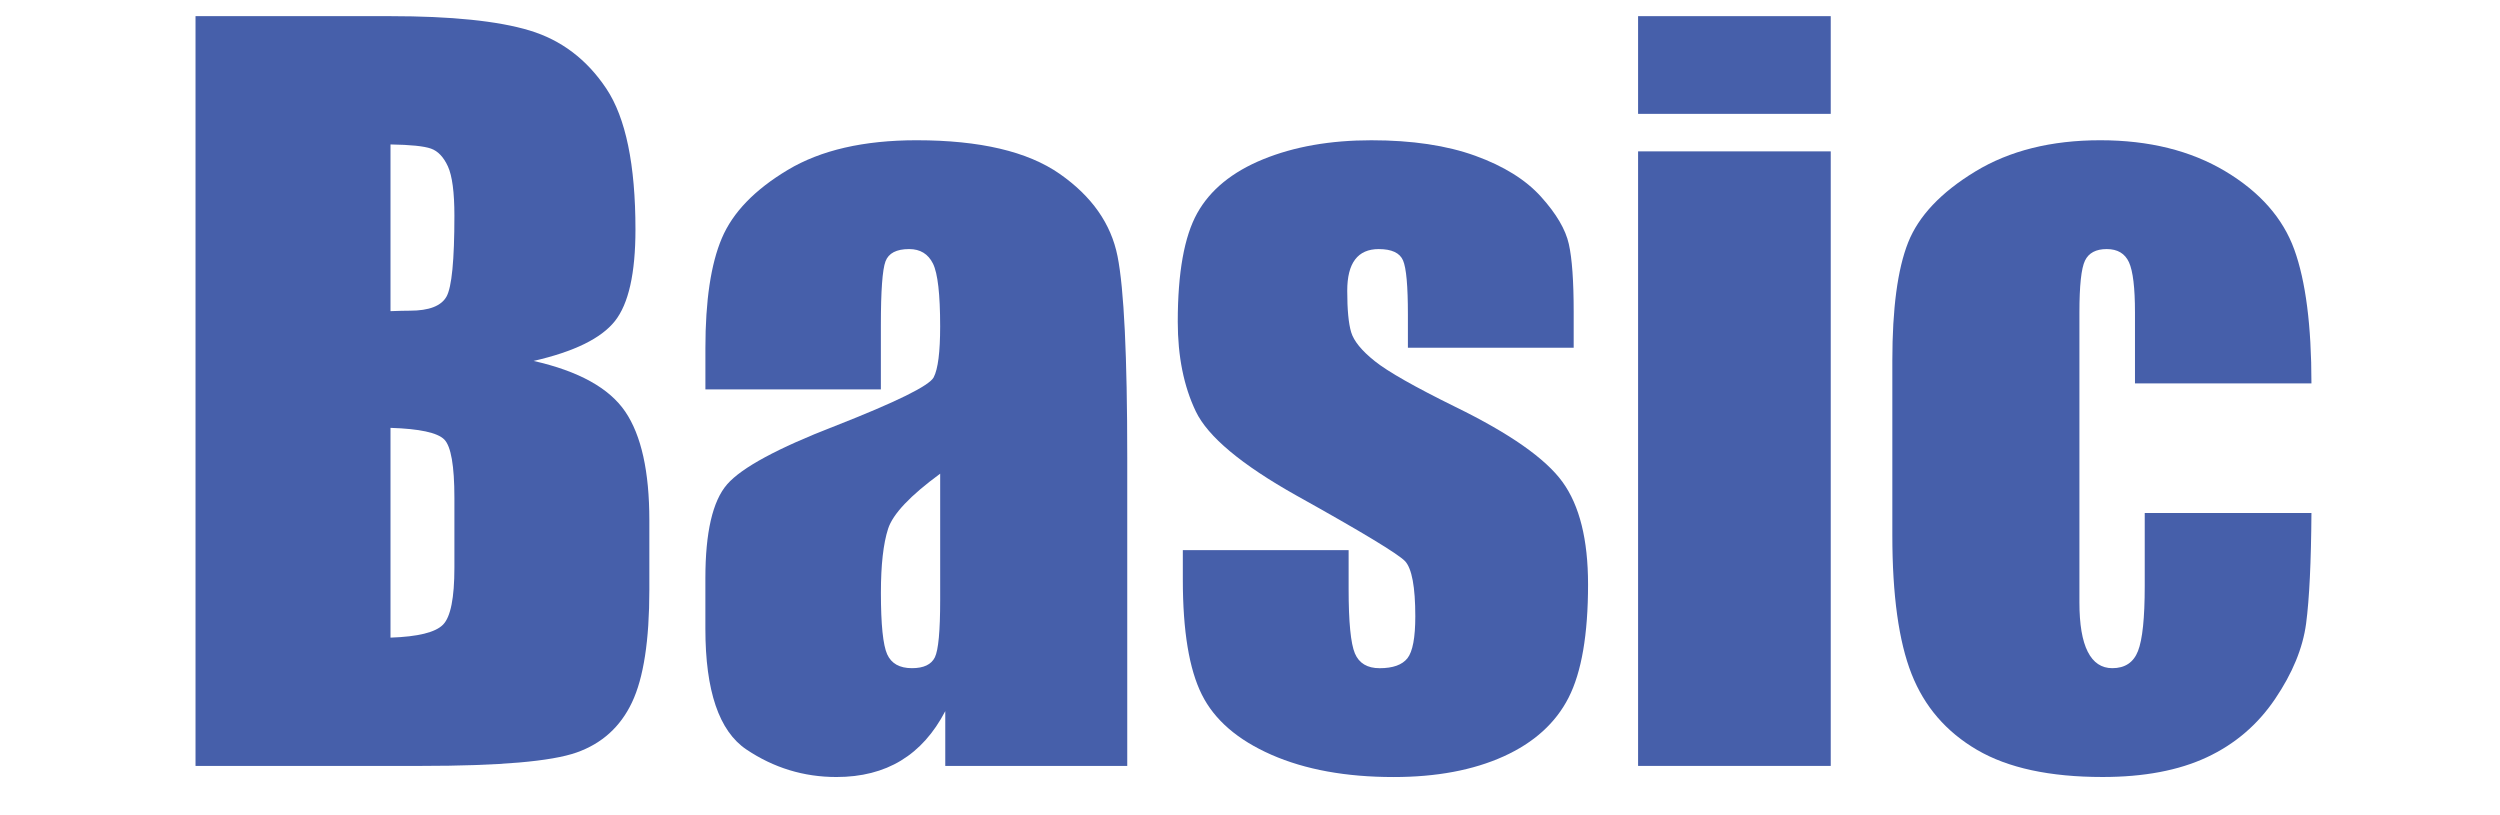 <?xml version="1.0" encoding="UTF-8"?><svg id="a" xmlns="http://www.w3.org/2000/svg" viewBox="0 0 230 75"><defs><style>.b{fill:none;}.c{fill:#465faa;}</style></defs><rect class="b" width="230" height="75"/><g><path class="c" d="M17.988,1.486h17.894c5.651,0,9.935,.44,12.846,1.32s5.263,2.661,7.052,5.344,2.682,7.003,2.682,12.964c0,4.031-.631,6.841-1.895,8.431s-3.756,2.81-7.478,3.661c4.148,.938,6.96,2.494,8.436,4.668,1.476,2.175,2.215,5.507,2.215,9.997v6.394c0,4.661-.532,8.115-1.599,10.359-1.063,2.245-2.761,3.78-5.089,4.604-2.331,.824-7.103,1.236-14.315,1.236H17.988V1.486Zm17.938,11.802v15.338c.767-.028,1.363-.043,1.789-.043,1.759,0,2.88-.433,3.364-1.299,.484-.866,.726-3.344,.726-7.435,0-2.158-.201-3.671-.596-4.537-.399-.866-.917-1.413-1.558-1.64-.637-.227-1.881-.354-3.725-.383Zm0,26.074v19.3c2.526-.085,4.138-.482,4.833-1.193,.699-.71,1.046-2.457,1.046-5.24v-6.433c0-2.953-.314-4.743-.937-5.368-.627-.625-2.273-.98-4.942-1.065Z"/><path class="c" d="M81.043,35.825h-16.146v-3.792c0-4.374,.504-7.746,1.513-10.119,1.005-2.371,3.03-4.466,6.07-6.284,3.037-1.818,6.987-2.727,11.844-2.727,5.822,0,10.208,1.03,13.163,3.089,2.955,2.06,4.731,4.588,5.327,7.584,.596,2.997,.893,9.168,.893,18.512v28.375h-16.742v-5.038c-1.053,2.02-2.406,3.535-4.07,4.545-1.66,1.01-3.644,1.515-5.944,1.515-3.01,0-5.77-.845-8.286-2.535-2.512-1.69-3.77-5.39-3.77-11.099v-4.644c0-4.232,.665-7.115,2.001-8.649s4.646-3.323,9.929-5.368c5.651-2.215,8.674-3.707,9.073-4.474s.596-2.329,.596-4.687c0-2.953-.218-4.878-.658-5.773-.443-.895-1.172-1.342-2.195-1.342-1.166,0-1.892,.377-2.175,1.129-.283,.753-.426,2.705-.426,5.858v5.922Zm5.453,7.754c-2.754,2.017-4.353,3.707-4.792,5.07s-.661,3.323-.661,5.879c0,2.926,.194,4.814,.576,5.666,.385,.852,1.142,1.278,2.28,1.278,1.077,0,1.783-.333,2.11-1.001,.324-.667,.487-2.421,.487-5.262v-11.631Z"/><path class="c" d="M144.78,31.991h-15.253v-3.068c0-2.613-.147-4.267-.447-4.963-.297-.695-1.043-1.044-2.236-1.044-.968,0-1.691,.32-2.175,.959s-.723,1.598-.723,2.876c0,1.733,.119,3.004,.361,3.813s.965,1.697,2.175,2.663c1.207,.966,3.684,2.372,7.434,4.218,4.997,2.443,8.279,4.744,9.84,6.902,1.561,2.159,2.345,5.298,2.345,9.416,0,4.601-.596,8.074-1.789,10.417s-3.19,4.147-5.985,5.411c-2.798,1.264-6.173,1.896-10.12,1.896-4.376,0-8.115-.682-11.227-2.045-3.108-1.363-5.249-3.209-6.411-5.539-1.166-2.329-1.749-5.851-1.749-10.566v-2.727h15.253v3.579c0,3.039,.194,5.014,.576,5.922,.385,.909,1.142,1.363,2.28,1.363,1.22,0,2.072-.305,2.556-.916,.481-.61,.723-1.896,.723-3.856,0-2.698-.314-4.388-.937-5.07-.654-.682-3.991-2.698-10.01-6.05-5.058-2.84-8.139-5.418-9.247-7.733-1.108-2.314-1.66-5.062-1.66-8.244,0-4.516,.596-7.846,1.789-9.991,1.193-2.144,3.218-3.799,6.07-4.963,2.856-1.164,6.169-1.747,9.949-1.747,3.749,0,6.936,.476,9.564,1.427,2.628,.952,4.646,2.209,6.05,3.771,1.408,1.563,2.26,3.011,2.556,4.346,.3,1.335,.447,3.423,.447,6.263v3.281Z"/><path class="c" d="M168.428,1.486V10.475h-17.724V1.486h17.724Zm0,12.441v56.537h-17.724V13.926h17.724Z"/><path class="c" d="M212.652,35.271h-16.234v-6.519c0-2.272-.184-3.813-.552-4.623-.372-.809-1.053-1.214-2.045-1.214-.995,0-1.663,.355-2.004,1.065-.341,.711-.511,2.301-.511,4.772v26.671c0,2.017,.256,3.529,.767,4.537,.511,1.009,1.265,1.512,2.26,1.512,1.162,0,1.953-.525,2.362-1.576,.412-1.051,.62-3.039,.62-5.965v-6.732h15.338c-.031,4.516-.194,7.903-.491,10.161-.3,2.258-1.251,4.573-2.856,6.945-1.602,2.372-3.698,4.162-6.282,5.368-2.587,1.207-5.781,1.811-9.588,1.811-4.857,0-8.705-.831-11.544-2.492-2.843-1.662-4.85-3.99-6.029-6.987-1.179-2.996-1.769-7.25-1.769-12.76v-16.062c0-4.8,.484-8.421,1.449-10.864,.965-2.442,3.027-4.623,6.179-6.54s6.987-2.876,11.503-2.876c4.485,0,8.32,.952,11.503,2.855,3.18,1.904,5.297,4.303,6.346,7.2,1.05,2.897,1.578,7.002,1.578,12.313Z"/></g></svg>